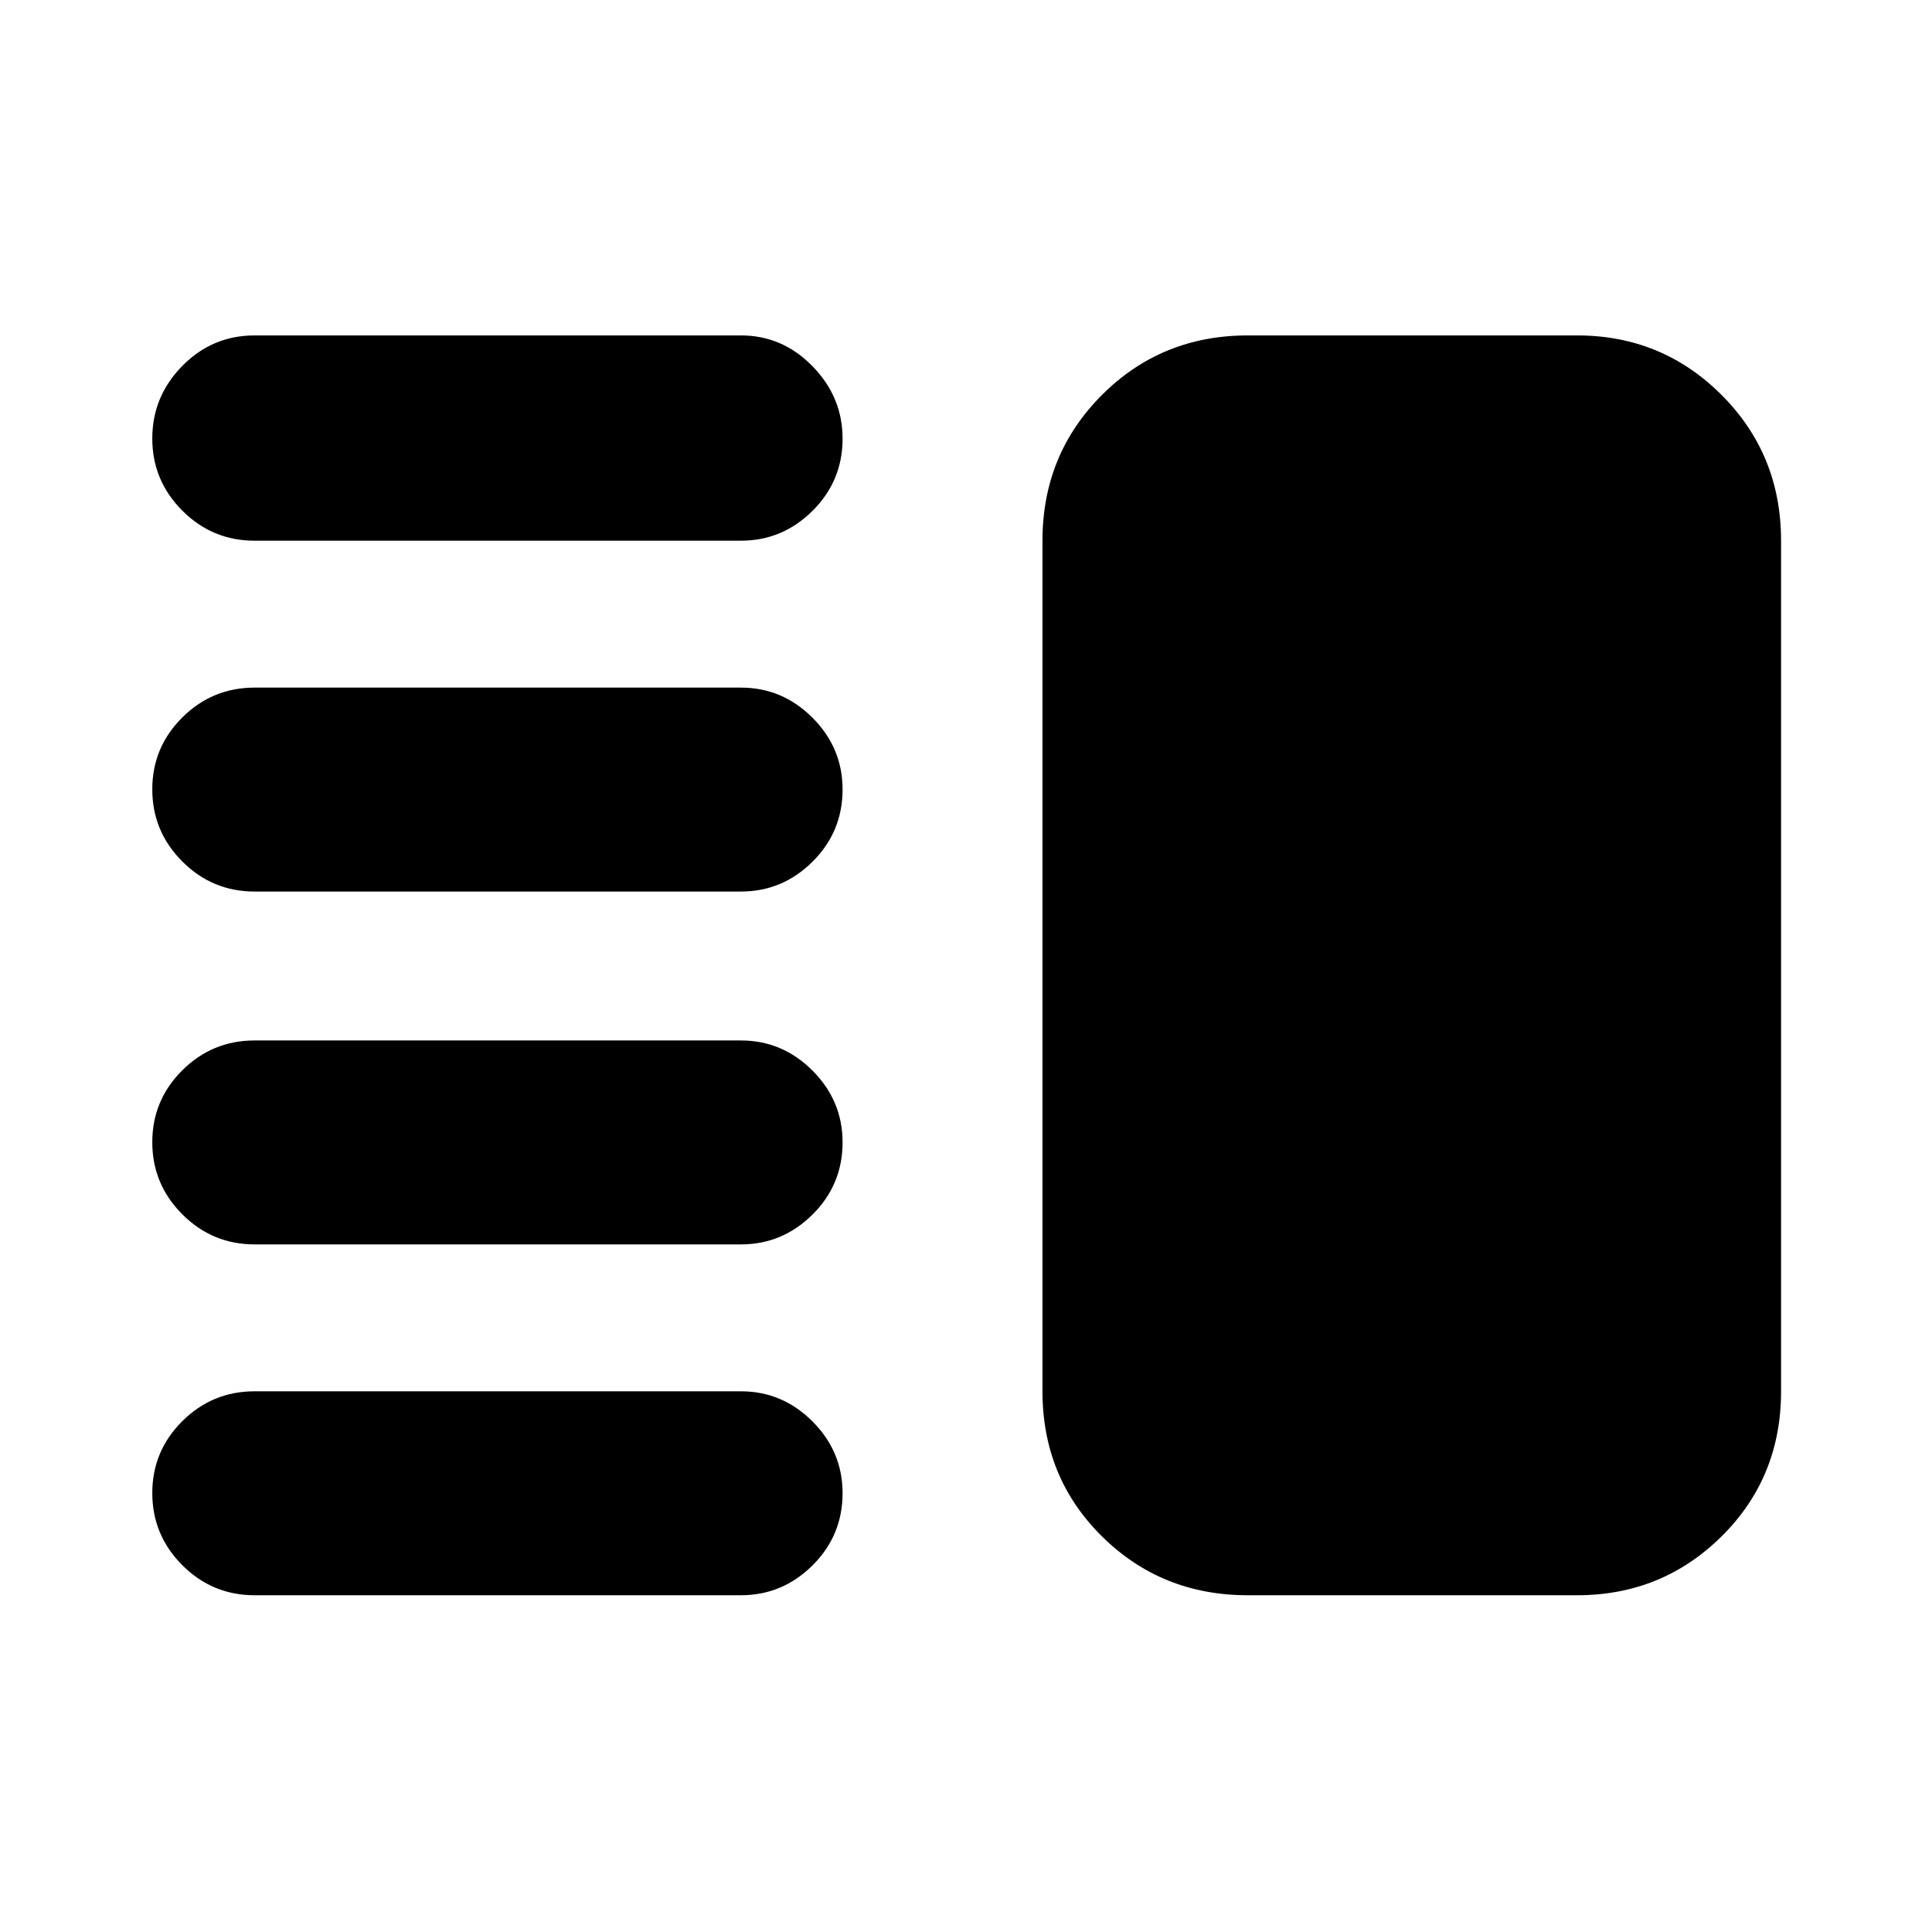 <svg xmlns="http://www.w3.org/2000/svg" height="40" viewBox="0 -960 960 960" width="40"><path d="M126.5-341.67q-21 0-35.92-14.95-14.91-14.95-14.91-35.83t14.91-35.72Q105.5-443 126.5-443h241.67q20.61 0 35.56 14.98 14.94 14.97 14.94 35.64 0 21.05-14.94 35.88-14.95 14.83-35.56 14.83H126.5Zm0 174.34q-21 0-35.92-14.95-14.91-14.95-14.91-35.84 0-20.88 14.91-35.71 14.92-14.84 35.92-14.84h241.67q20.61 0 35.56 14.98 14.94 14.97 14.94 35.64 0 21.05-14.94 35.88-14.95 14.84-35.56 14.84H126.5Zm0-349.67q-21 0-35.92-14.95-14.91-14.95-14.91-35.83 0-20.89 14.91-35.72 14.92-14.83 35.92-14.83h241.67q20.61 0 35.56 14.97 14.94 14.98 14.94 35.64 0 21.05-14.94 35.89Q388.78-517 368.17-517H126.5Zm0-174.33q-21 0-35.92-14.95-14.91-14.95-14.91-35.84 0-20.88 14.91-36.05 14.92-15.16 35.92-15.16h241.67q20.61 0 35.56 15.31 14.94 15.3 14.94 35.97 0 21.05-14.94 35.88-14.95 14.84-35.56 14.84H126.5Zm493.5 524q-42.85 0-72.43-29.24Q518-225.81 518-268.67v-422.66q0-42.86 29.57-72.43 29.58-29.57 72.43-29.57h163.67q42.18 0 71.76 29.57Q885-734.19 885-691.33v422.66q0 42.86-29.57 72.1-29.58 29.24-71.76 29.24H620Z"/></svg>